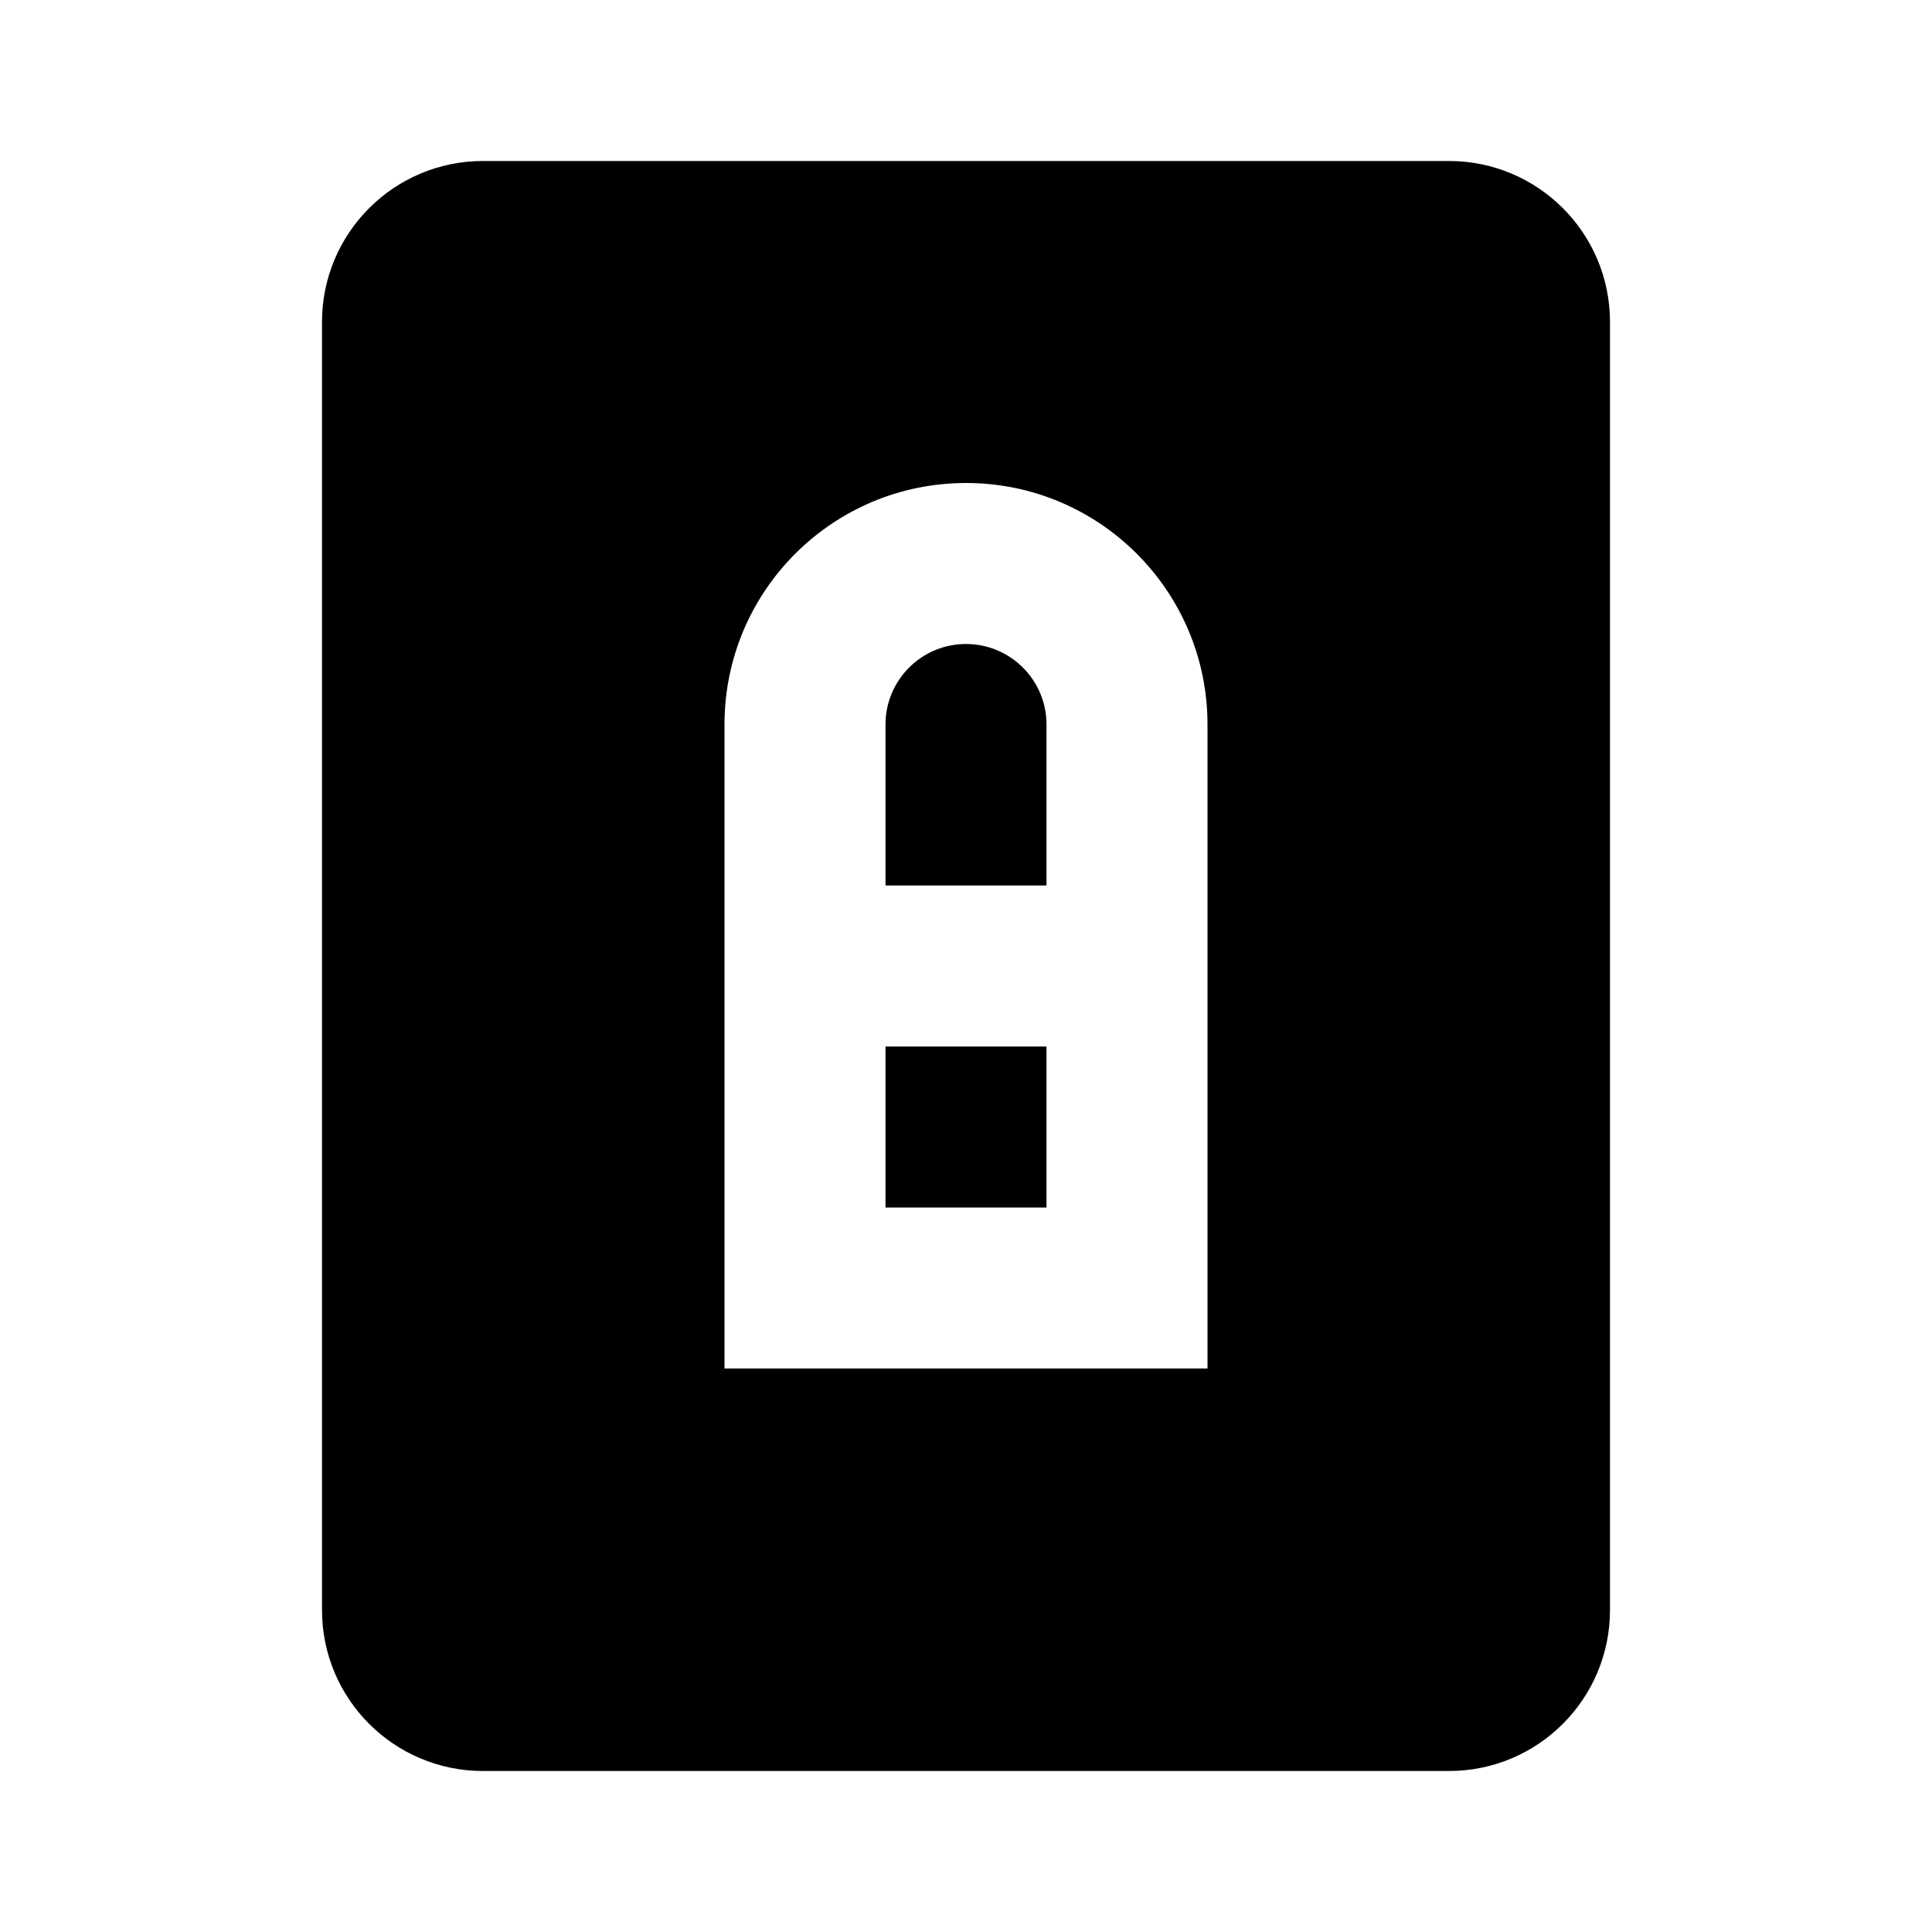 <svg width="24" height="24" viewBox="0 0 24 24" fill="none" xmlns="http://www.w3.org/2000/svg">
<path fill-rule="evenodd" clip-rule="evenodd" d="M6 2C4.895 2 4 2.895 4 4V20C4 21.105 4.895 22 6 22H18C19.105 22 20 21.105 20 20V4C20 2.895 19.105 2 18 2H6ZM11 9C11 8.448 11.448 8 12 8C12.552 8 13 8.448 13 9V11H11V9ZM11 15V13H13V15H11ZM12 6C10.343 6 9 7.343 9 9V12V16V17H10H14H15V16V12V9C15 7.343 13.657 6 12 6Z" fill="black"/>
</svg>
